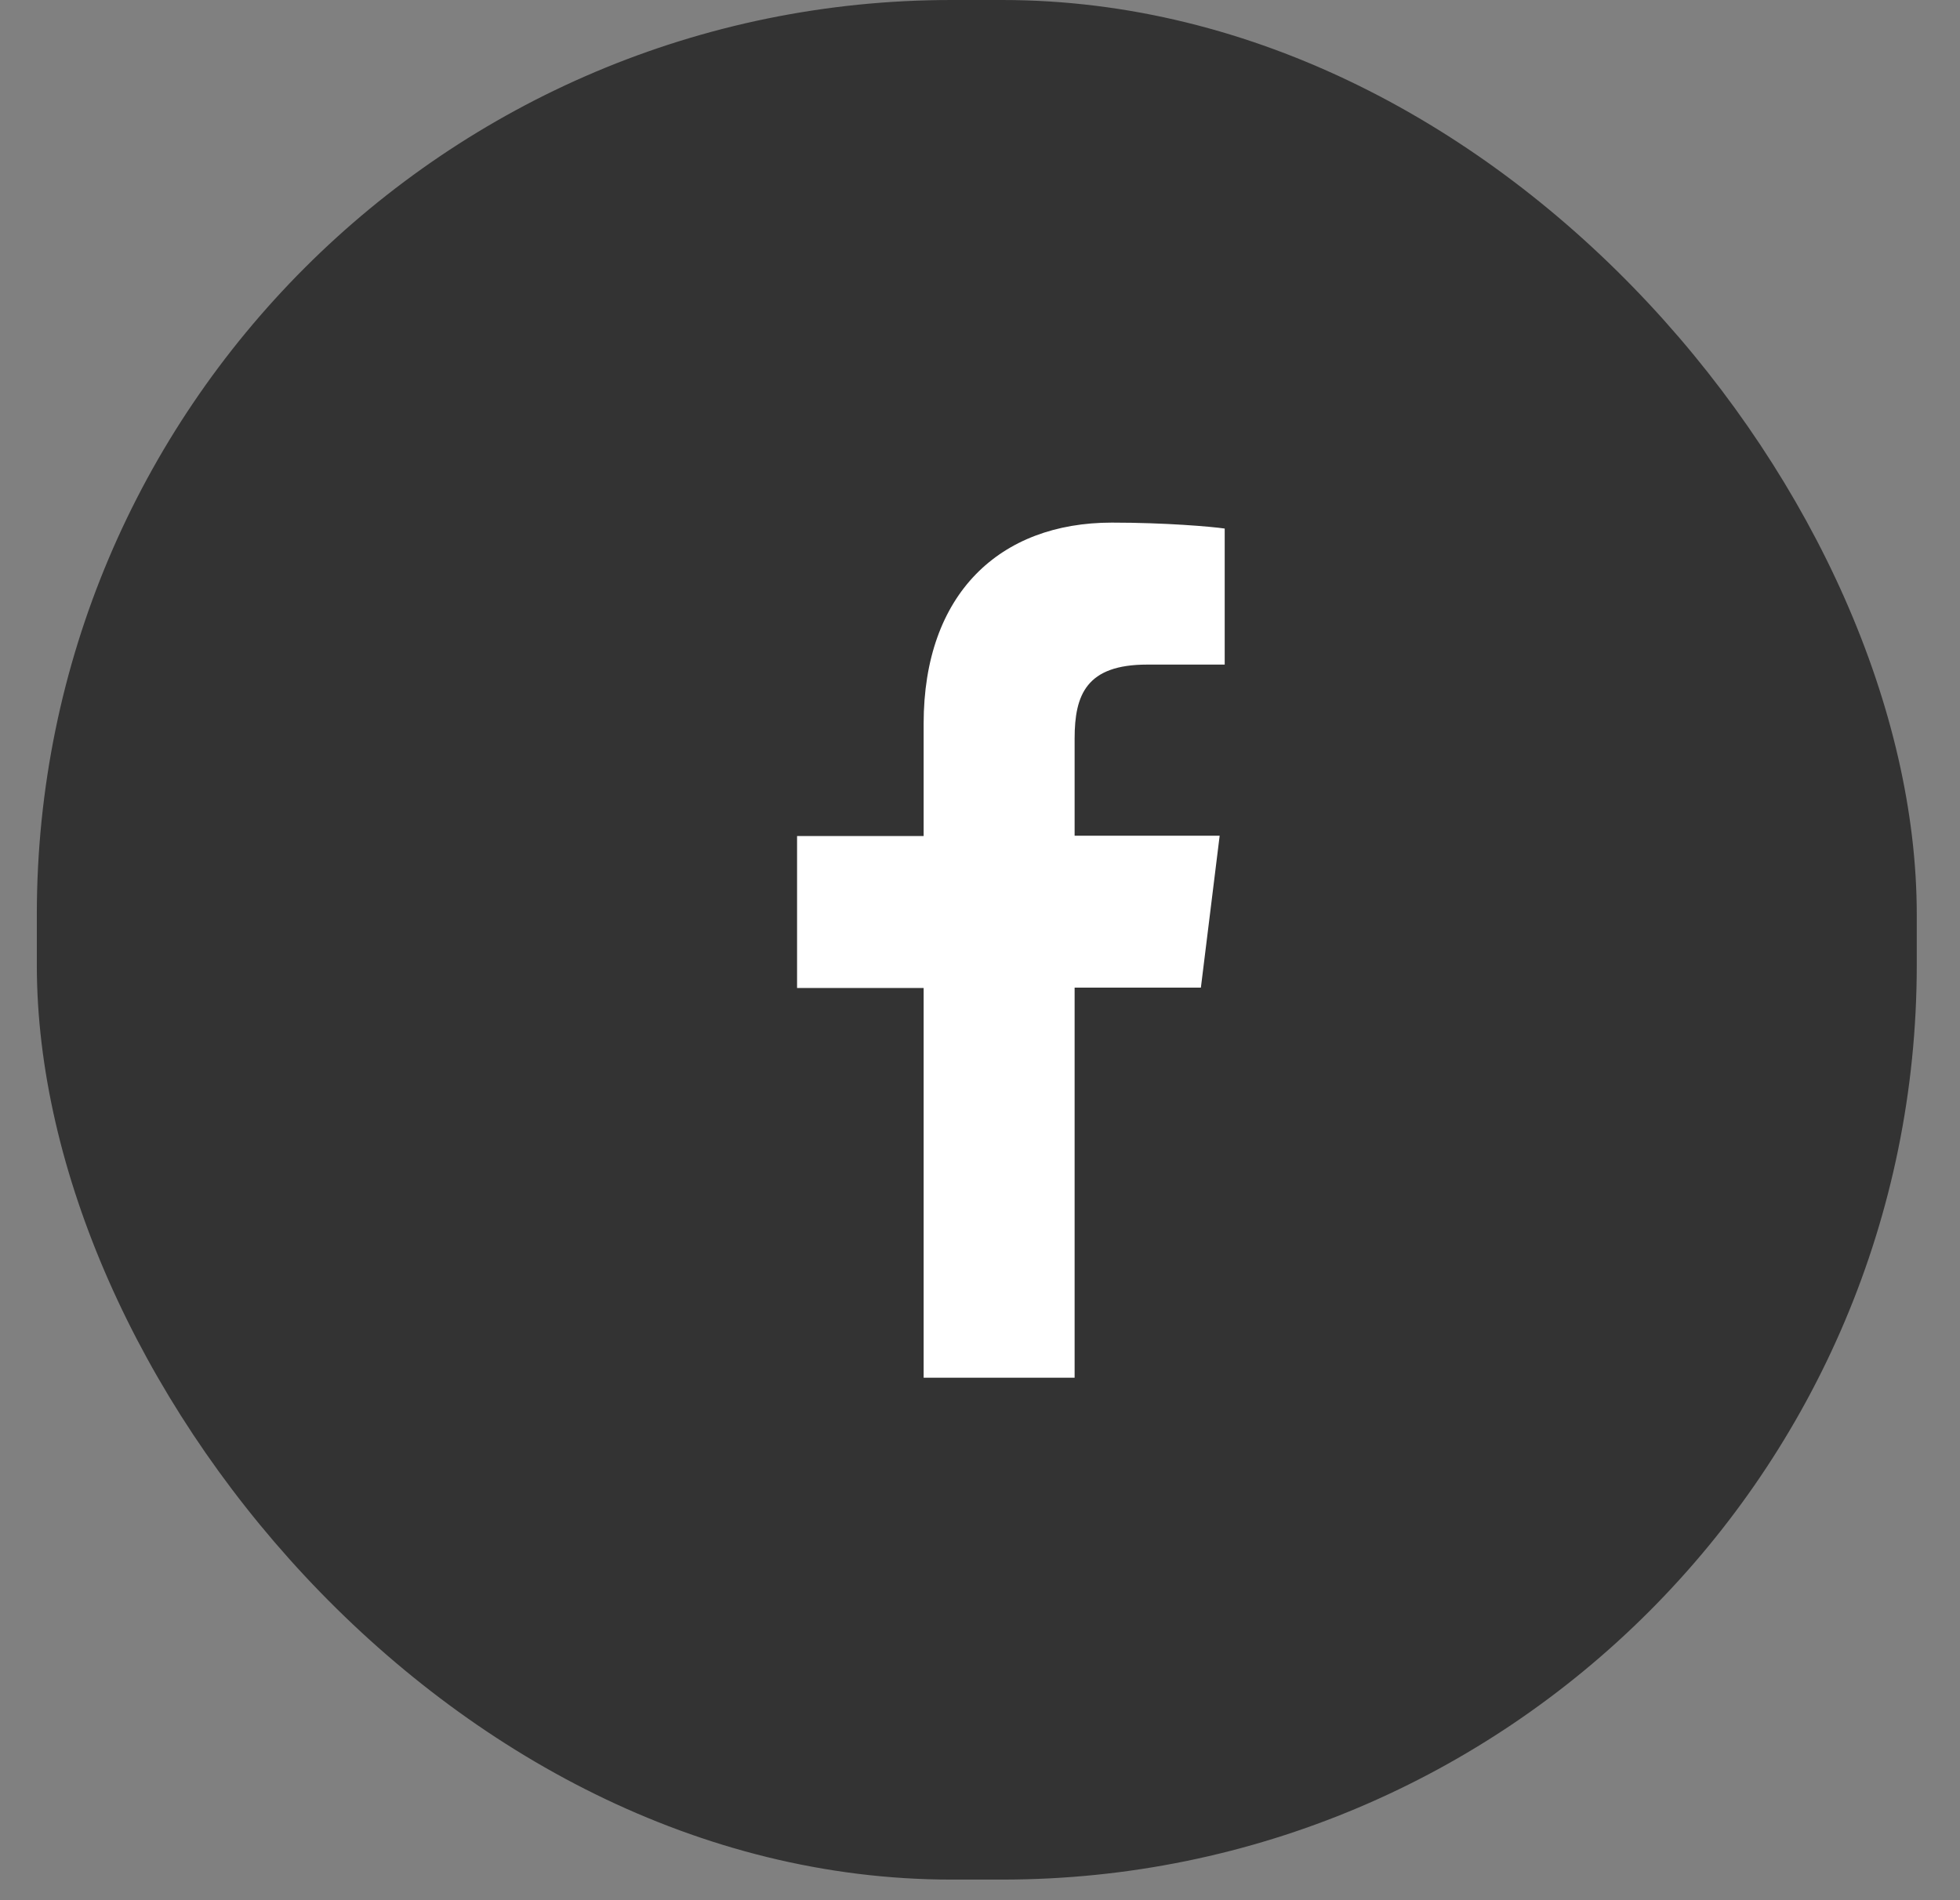 <svg width="33" height="32" viewBox="0 0 33 32" fill="none" xmlns="http://www.w3.org/2000/svg">
<rect x="0" y="0" width="33" height="32" fill="#808080" stroke="none"/>
<rect x="0.62" width="31.652" height="31.653" rx="15.4" fill="#333333"/>
<path fill-rule="evenodd" clip-rule="evenodd" d="M18.093 23.201V16.632H20.219L20.535 14.074H18.093V12.438C18.093 11.699 18.291 11.192 19.314 11.192H20.62V8.901C20.395 8.868 19.619 8.801 18.72 8.801C16.835 8.801 15.551 9.997 15.551 12.188V14.079H13.42V16.638H15.551V23.201H18.093Z" fill="white"/>
</svg>
